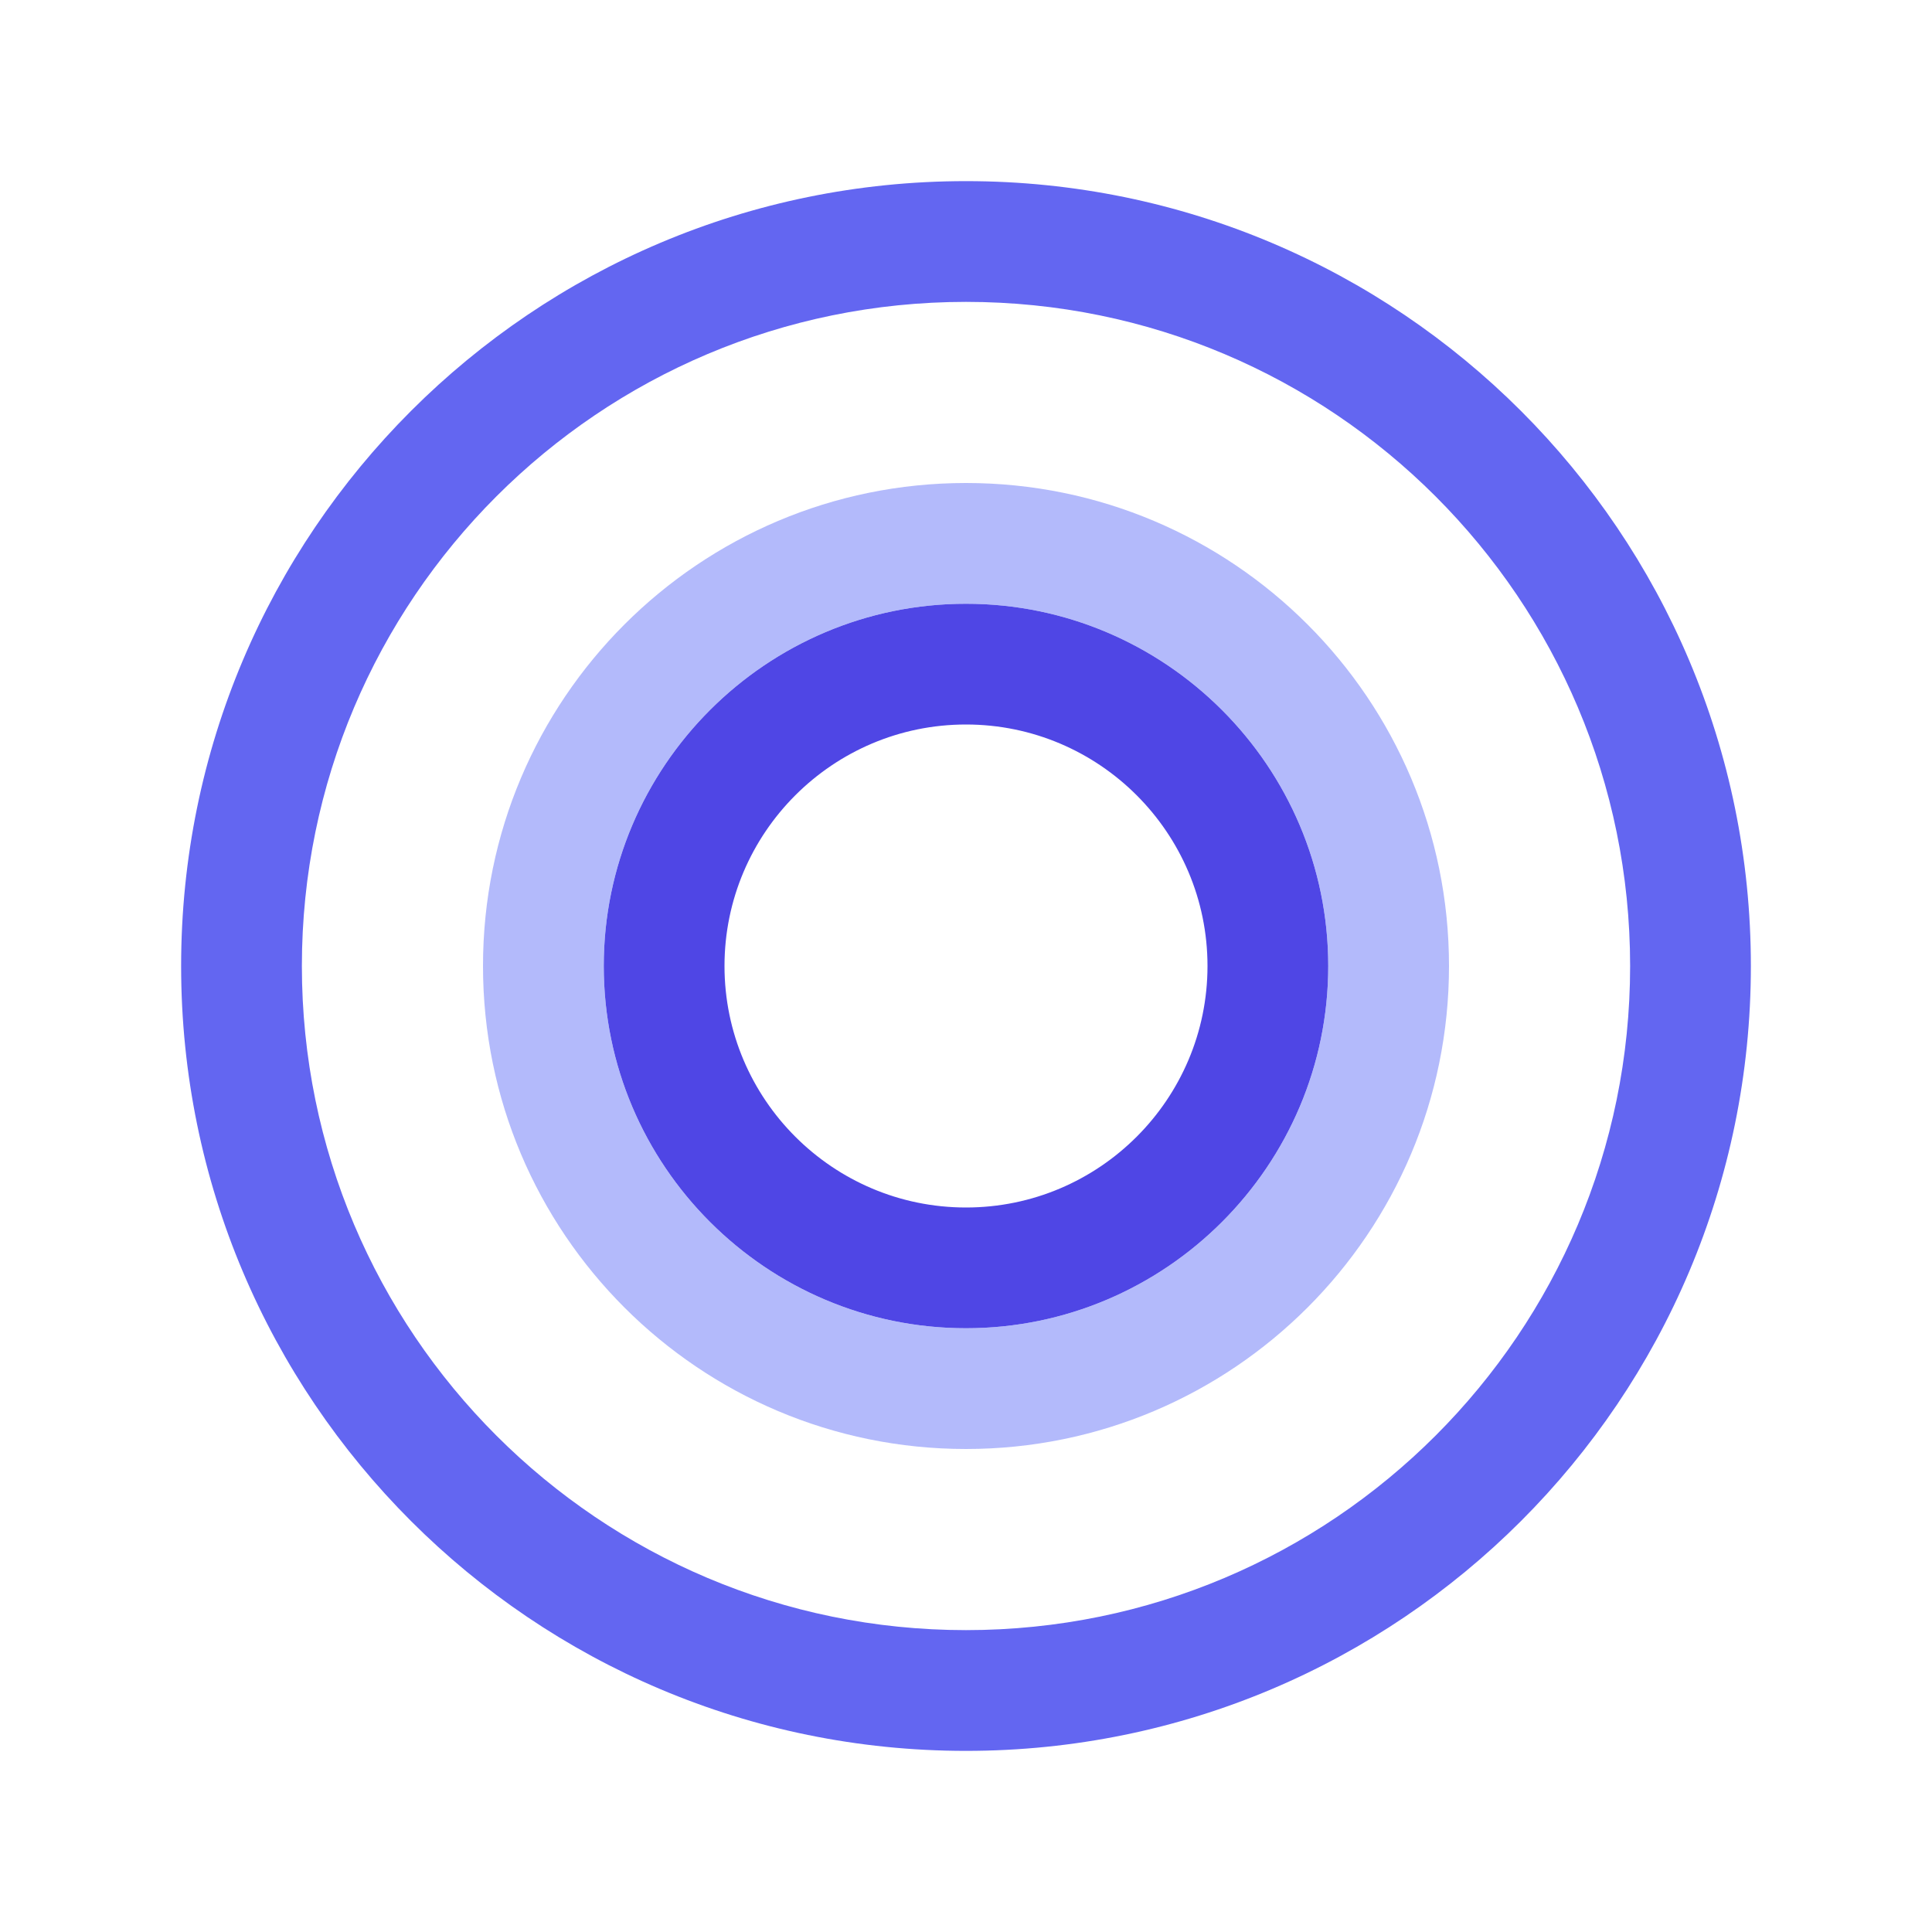 <?xml version="1.0" encoding="UTF-8"?>
<svg width="512" height="512" viewBox="0 0 512 512" fill="none" xmlns="http://www.w3.org/2000/svg">
  <!-- Brain outline with gradient -->
  <path d="M256 48C141.1 48 48 141.1 48 256s93.1 208 208 208 208-93.1 208-208S370.9 48 256 48zm0 384c-97.2 0-176-78.8-176-176S158.8 80 256 80s176 78.8 176 176-78.8 176-176 176z" 
        fill="url(#brainGradient)"/>
  
  <!-- Gear symbol -->
  <path d="M256 160c-52.9 0-96 43.1-96 96s43.1 96 96 96 96-43.1 96-96-43.1-96-96-96zm0 160c-35.3 0-64-28.7-64-64s28.7-64 64-64 64 28.7 64 64-28.7 64-64 64z"
        fill="url(#gearGradient)"/>
  
  <!-- Brain details -->
  <path d="M256 128c-70.7 0-128 57.3-128 128 0 70.7 57.3 128 128 128 70.7 0 128-57.3 128-128 0-70.7-57.3-128-128-128zm0 224c-52.9 0-96-43.1-96-96s43.1-96 96-96 96 43.1 96 96-43.1 96-96 96z"
        fill="url(#detailsGradient)" fill-opacity="0.6"/>
  
  <!-- Gradients -->
  <defs>
    <linearGradient id="brainGradient" x1="48" y1="48" x2="464" y2="464">
      <stop offset="0%" stop-color="#6366f1"/>
      <stop offset="100%" stop-color="#818cf8"/>
    </linearGradient>
    
    <linearGradient id="gearGradient" x1="160" y1="160" x2="352" y2="352">
      <stop offset="0%" stop-color="#4f46e5"/>
      <stop offset="100%" stop-color="#6366f1"/>
    </linearGradient>
    
    <linearGradient id="detailsGradient" x1="128" y1="128" x2="384" y2="384">
      <stop offset="0%" stop-color="#818cf8"/>
      <stop offset="100%" stop-color="#6366f1"/>
    </linearGradient>
  </defs>
</svg> 